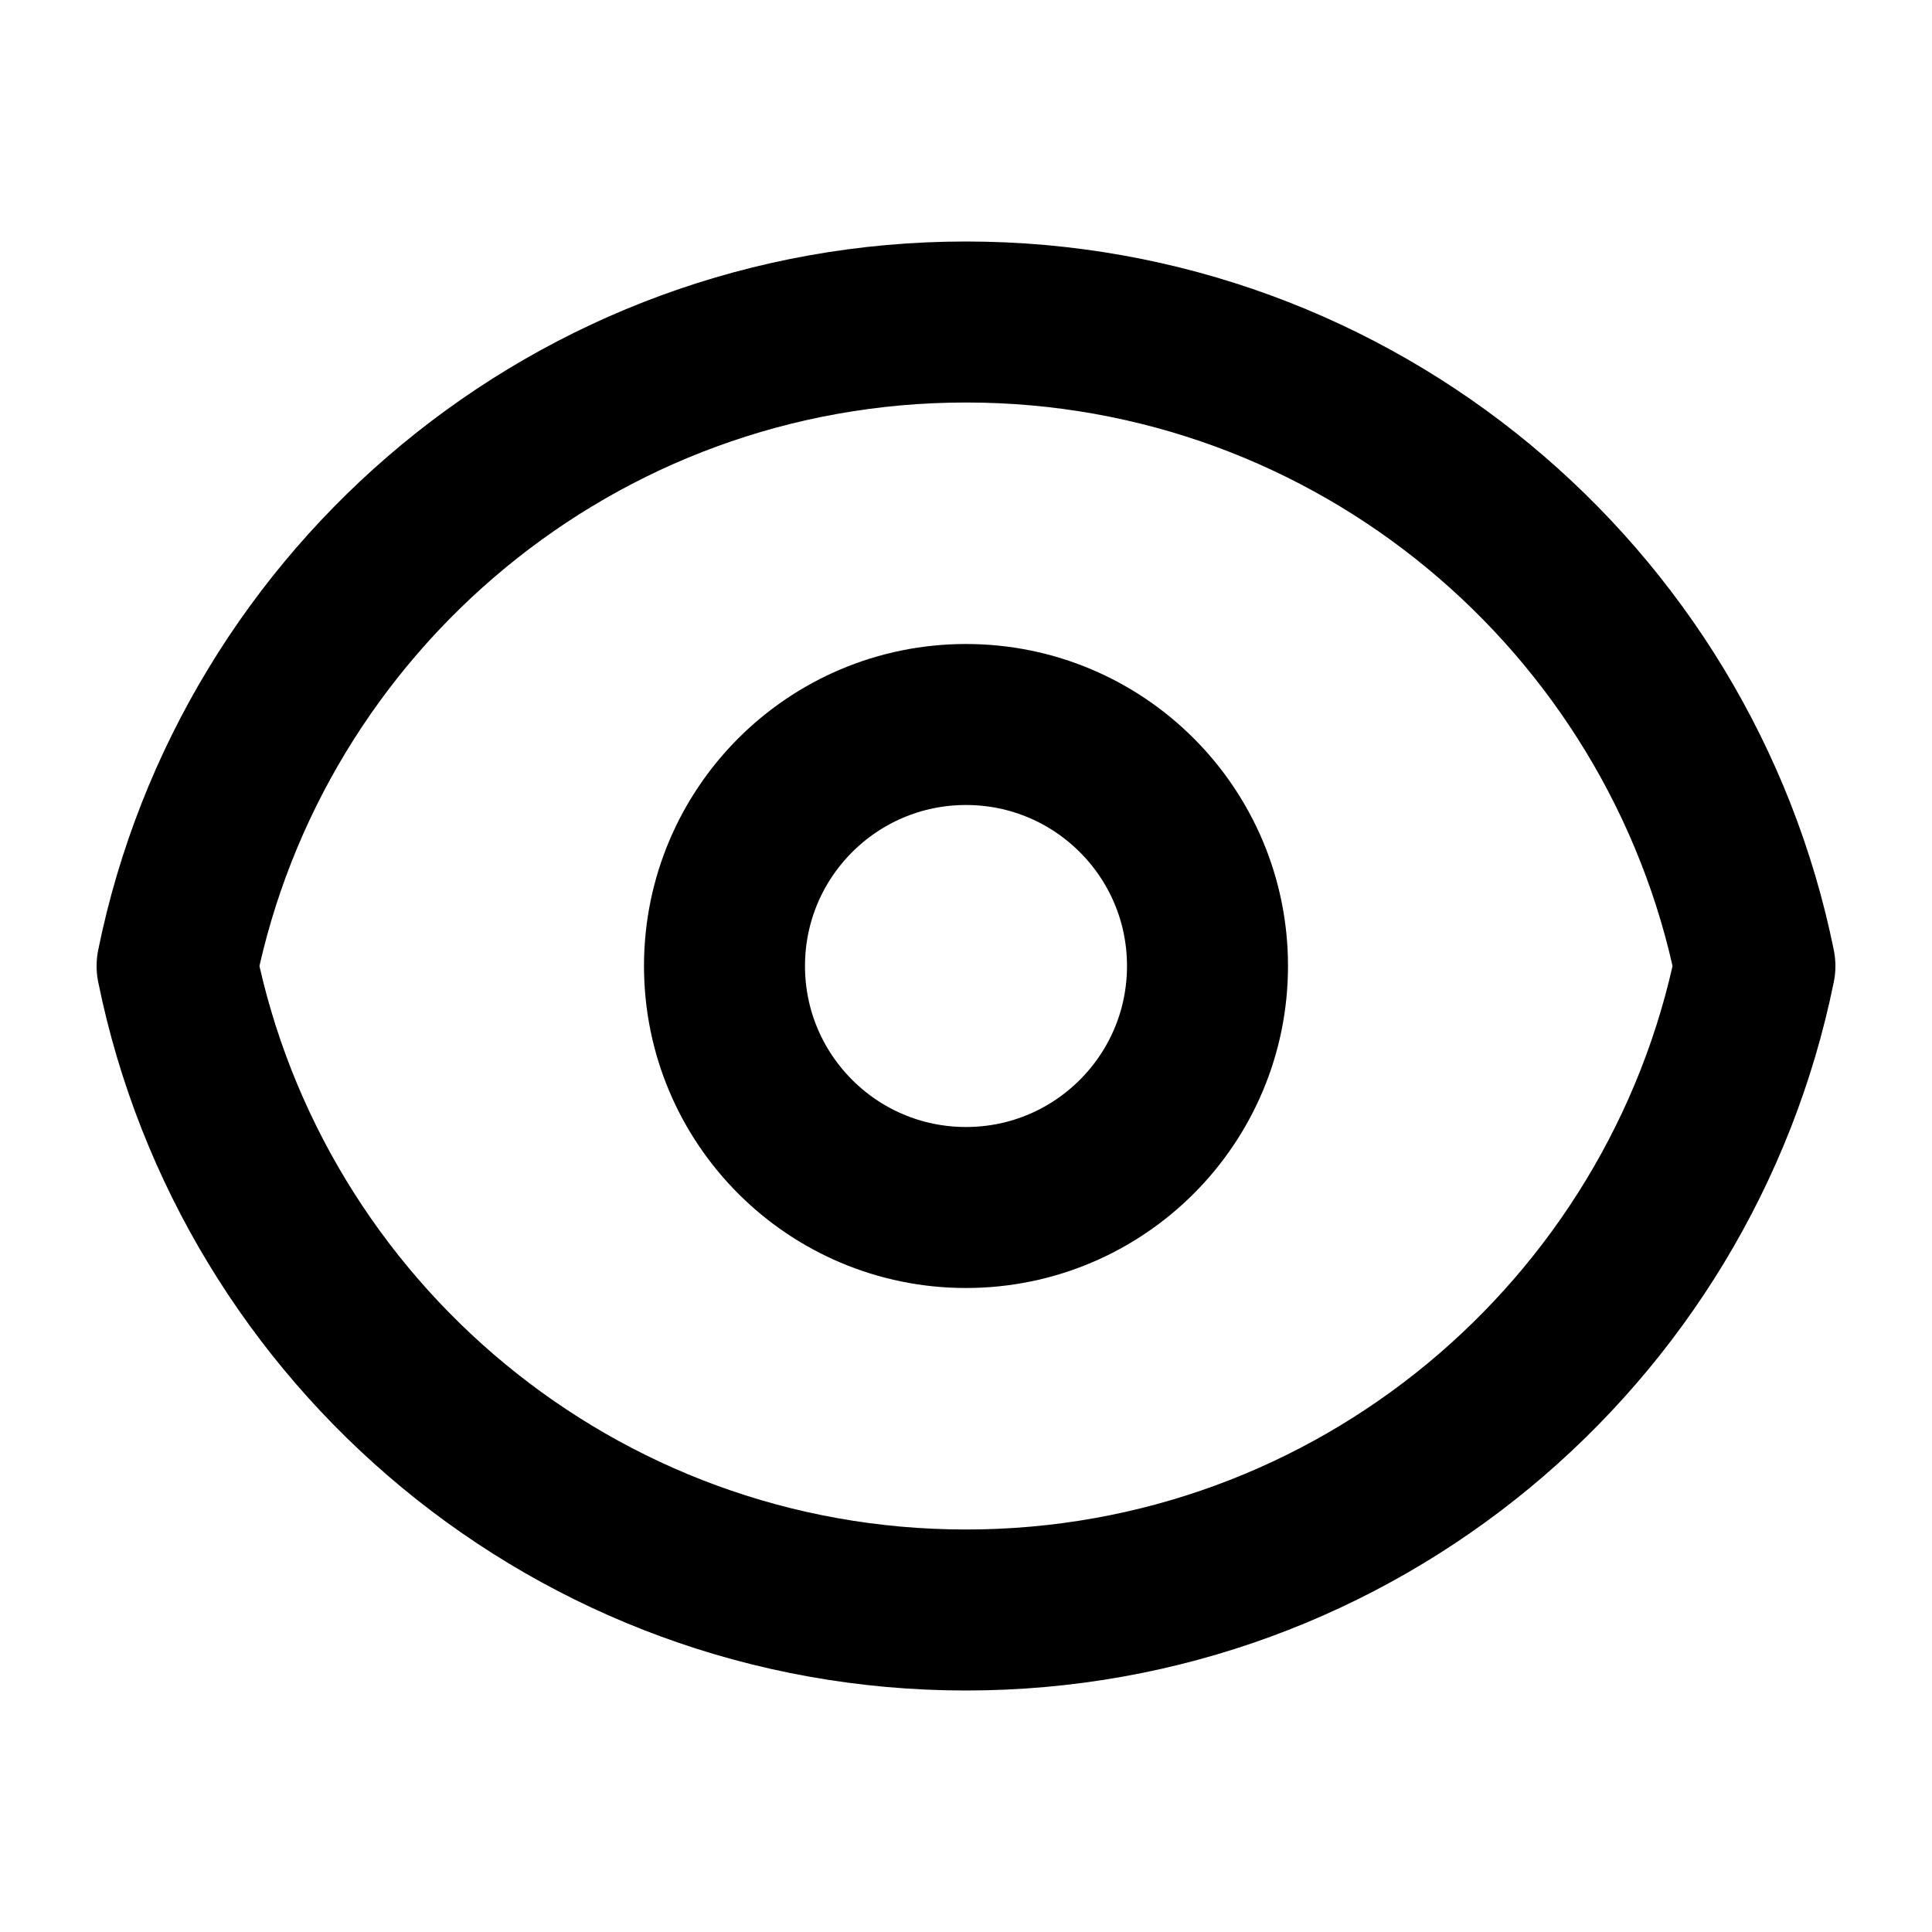 <svg width="24" height="24" viewBox="0 0 24 24" fill="none" xmlns="http://www.w3.org/2000/svg">
<path d="M15 12C15 13.657 13.657 15 12 15C10.343 15 9 13.657 9 12C9 10.343 10.343 9 12 9C13.657 9 15 10.343 15 12Z" stroke="black" stroke-width="2" stroke-linecap="round" stroke-linejoin="round"/>
<path d="M2.2 12C3.127 16.564 7.162 20 12 20C16.838 20 20.873 16.564 21.8 12C20.873 7.436 16.838 4 12 4C7.162 4 3.127 7.436 2.2 12Z" stroke="black" stroke-width="2" stroke-linecap="round" stroke-linejoin="round"/>
</svg>
